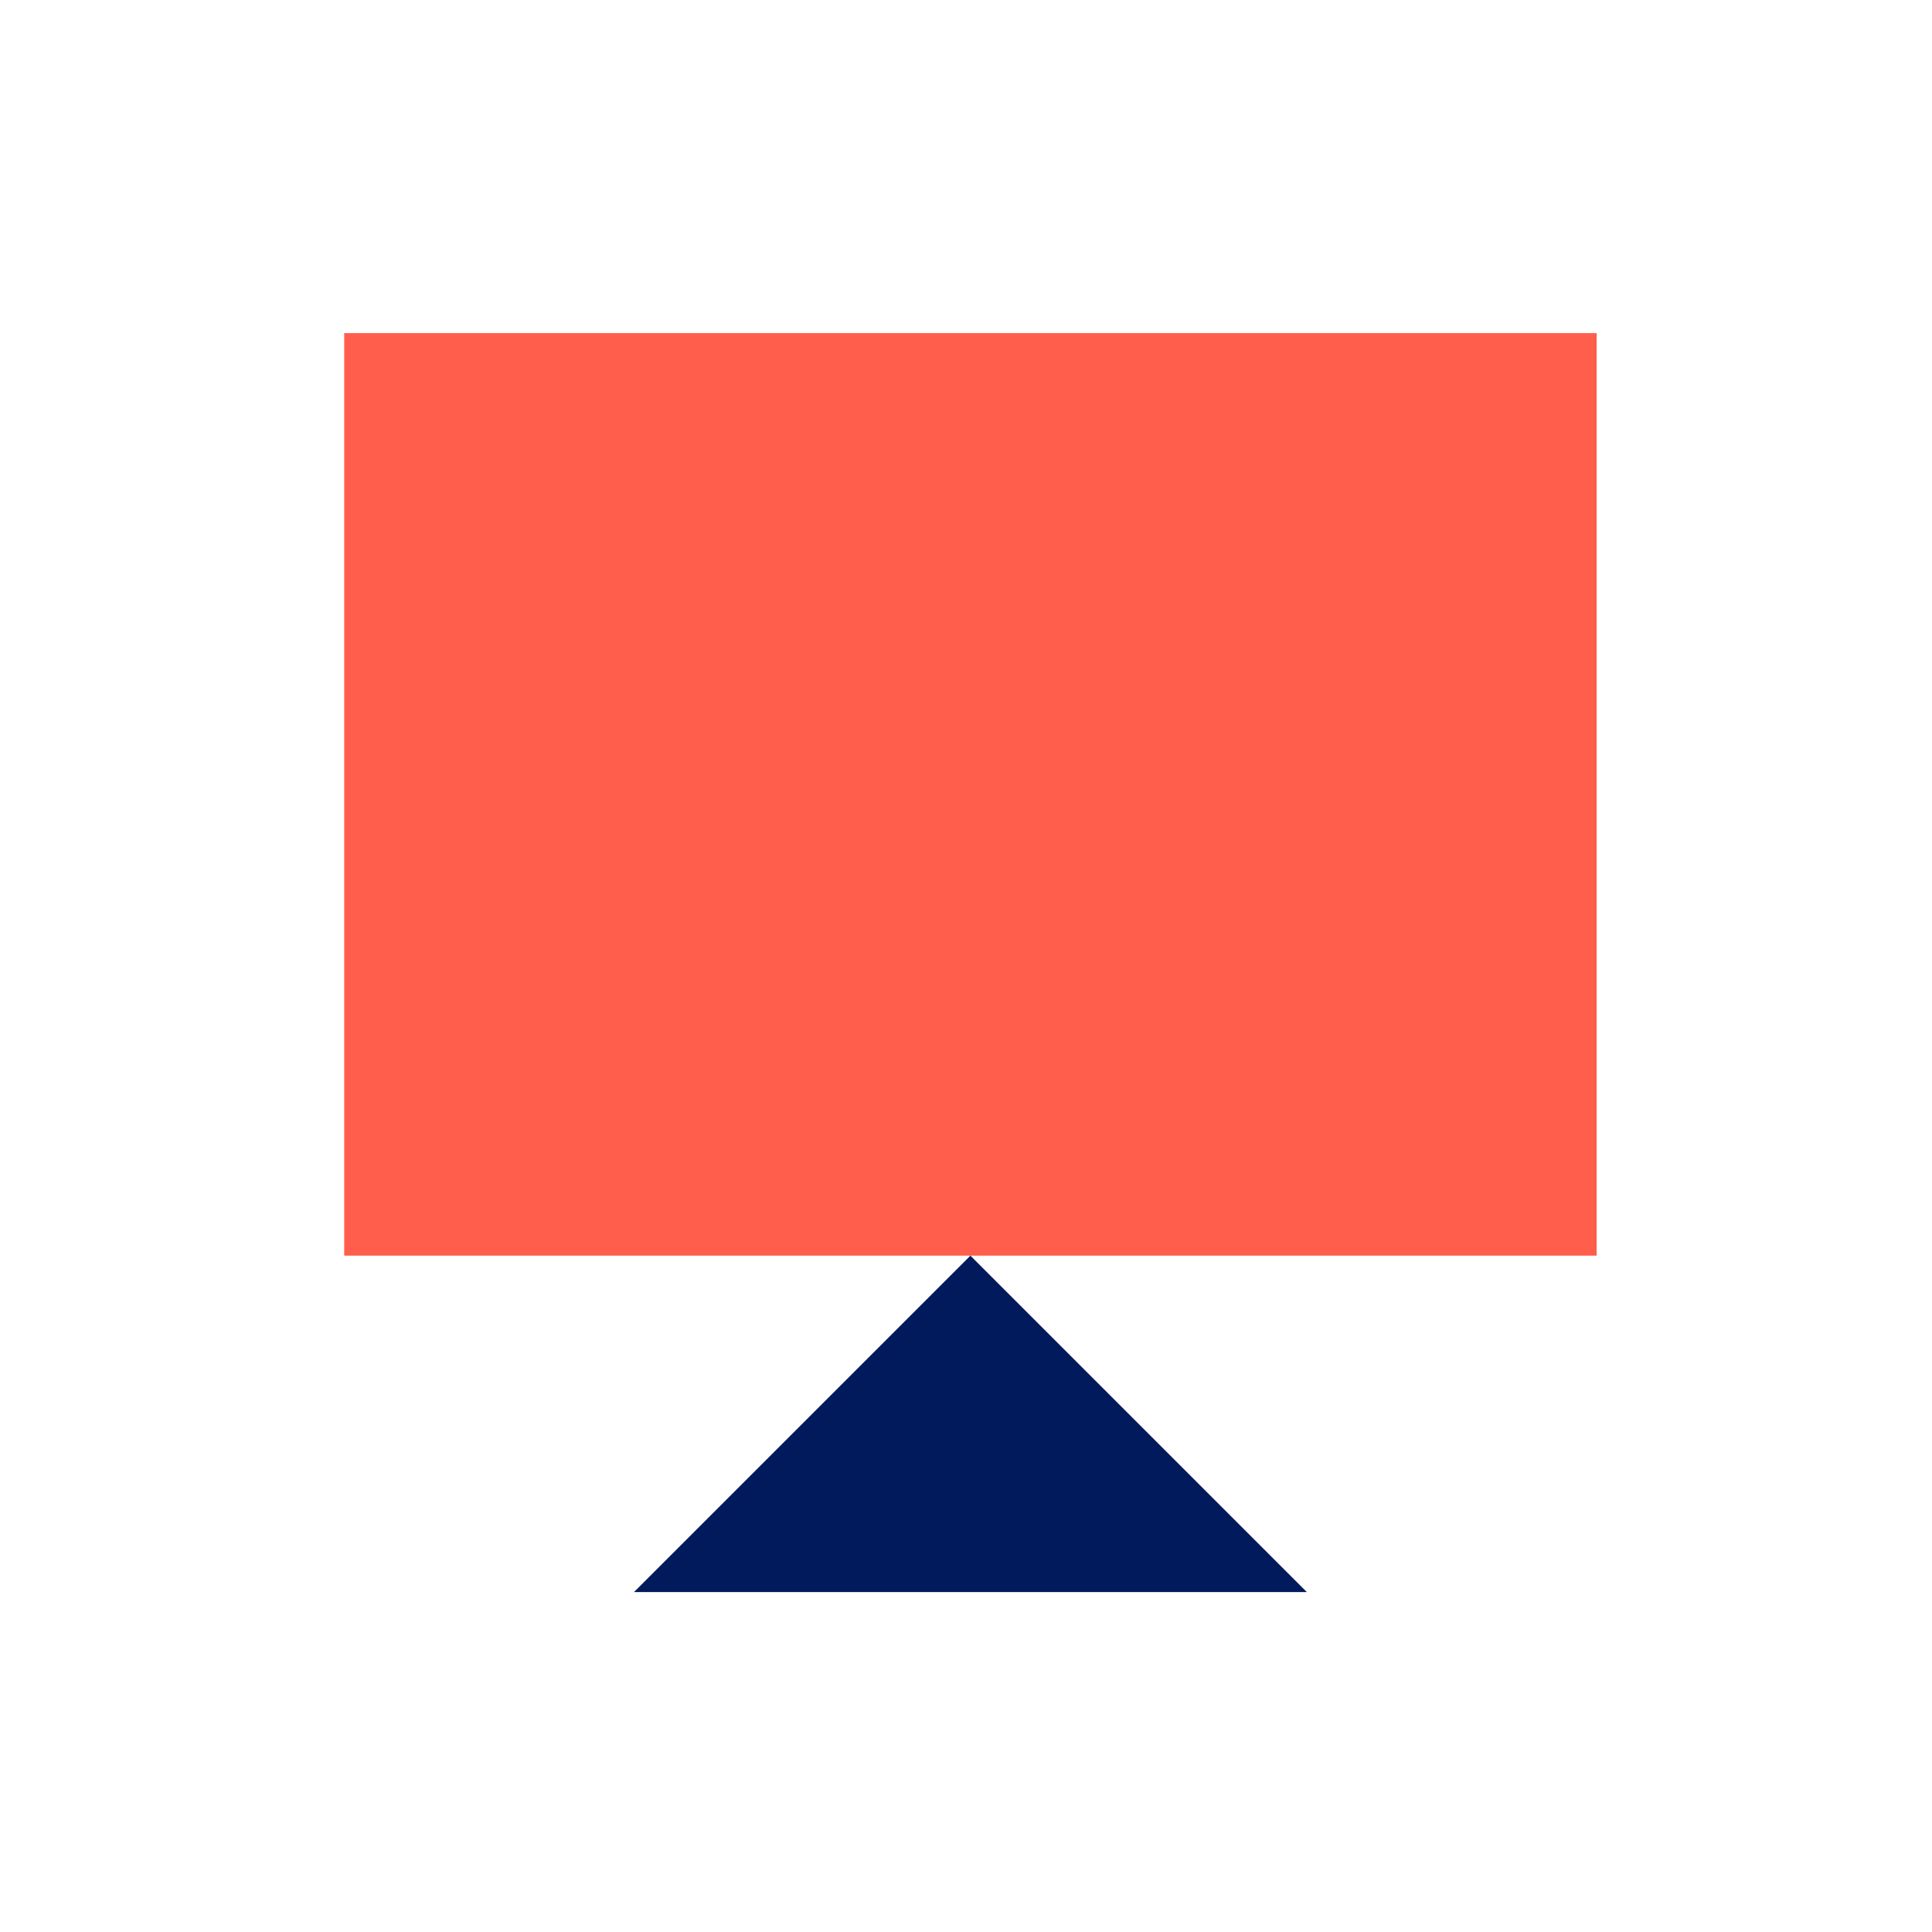 <svg xmlns="http://www.w3.org/2000/svg" width="90" height="90" viewBox="0 0 90 90">
    <g fill="none" fill-rule="evenodd">
        <g>
            <g>
                <g>
                    <g>
                        <g>
                            <g>
                                <path fill="#FF5E4D" d="M0 42.976L58.343 42.976 58.343 0.001 0 0.001z" transform="translate(-275 -1140) translate(0 921) translate(132 200) translate(143 19) translate(16.034 15.517)"/>
                                <path fill="#001A5C" d="M13.5 58.647L44.843 58.647 29.172 42.976z" transform="translate(-275 -1140) translate(0 921) translate(132 200) translate(143 19) translate(16.034 15.517)"/>
                            </g>
                        </g>
                    </g>
                </g>
            </g>
        </g>
    </g>
</svg>
